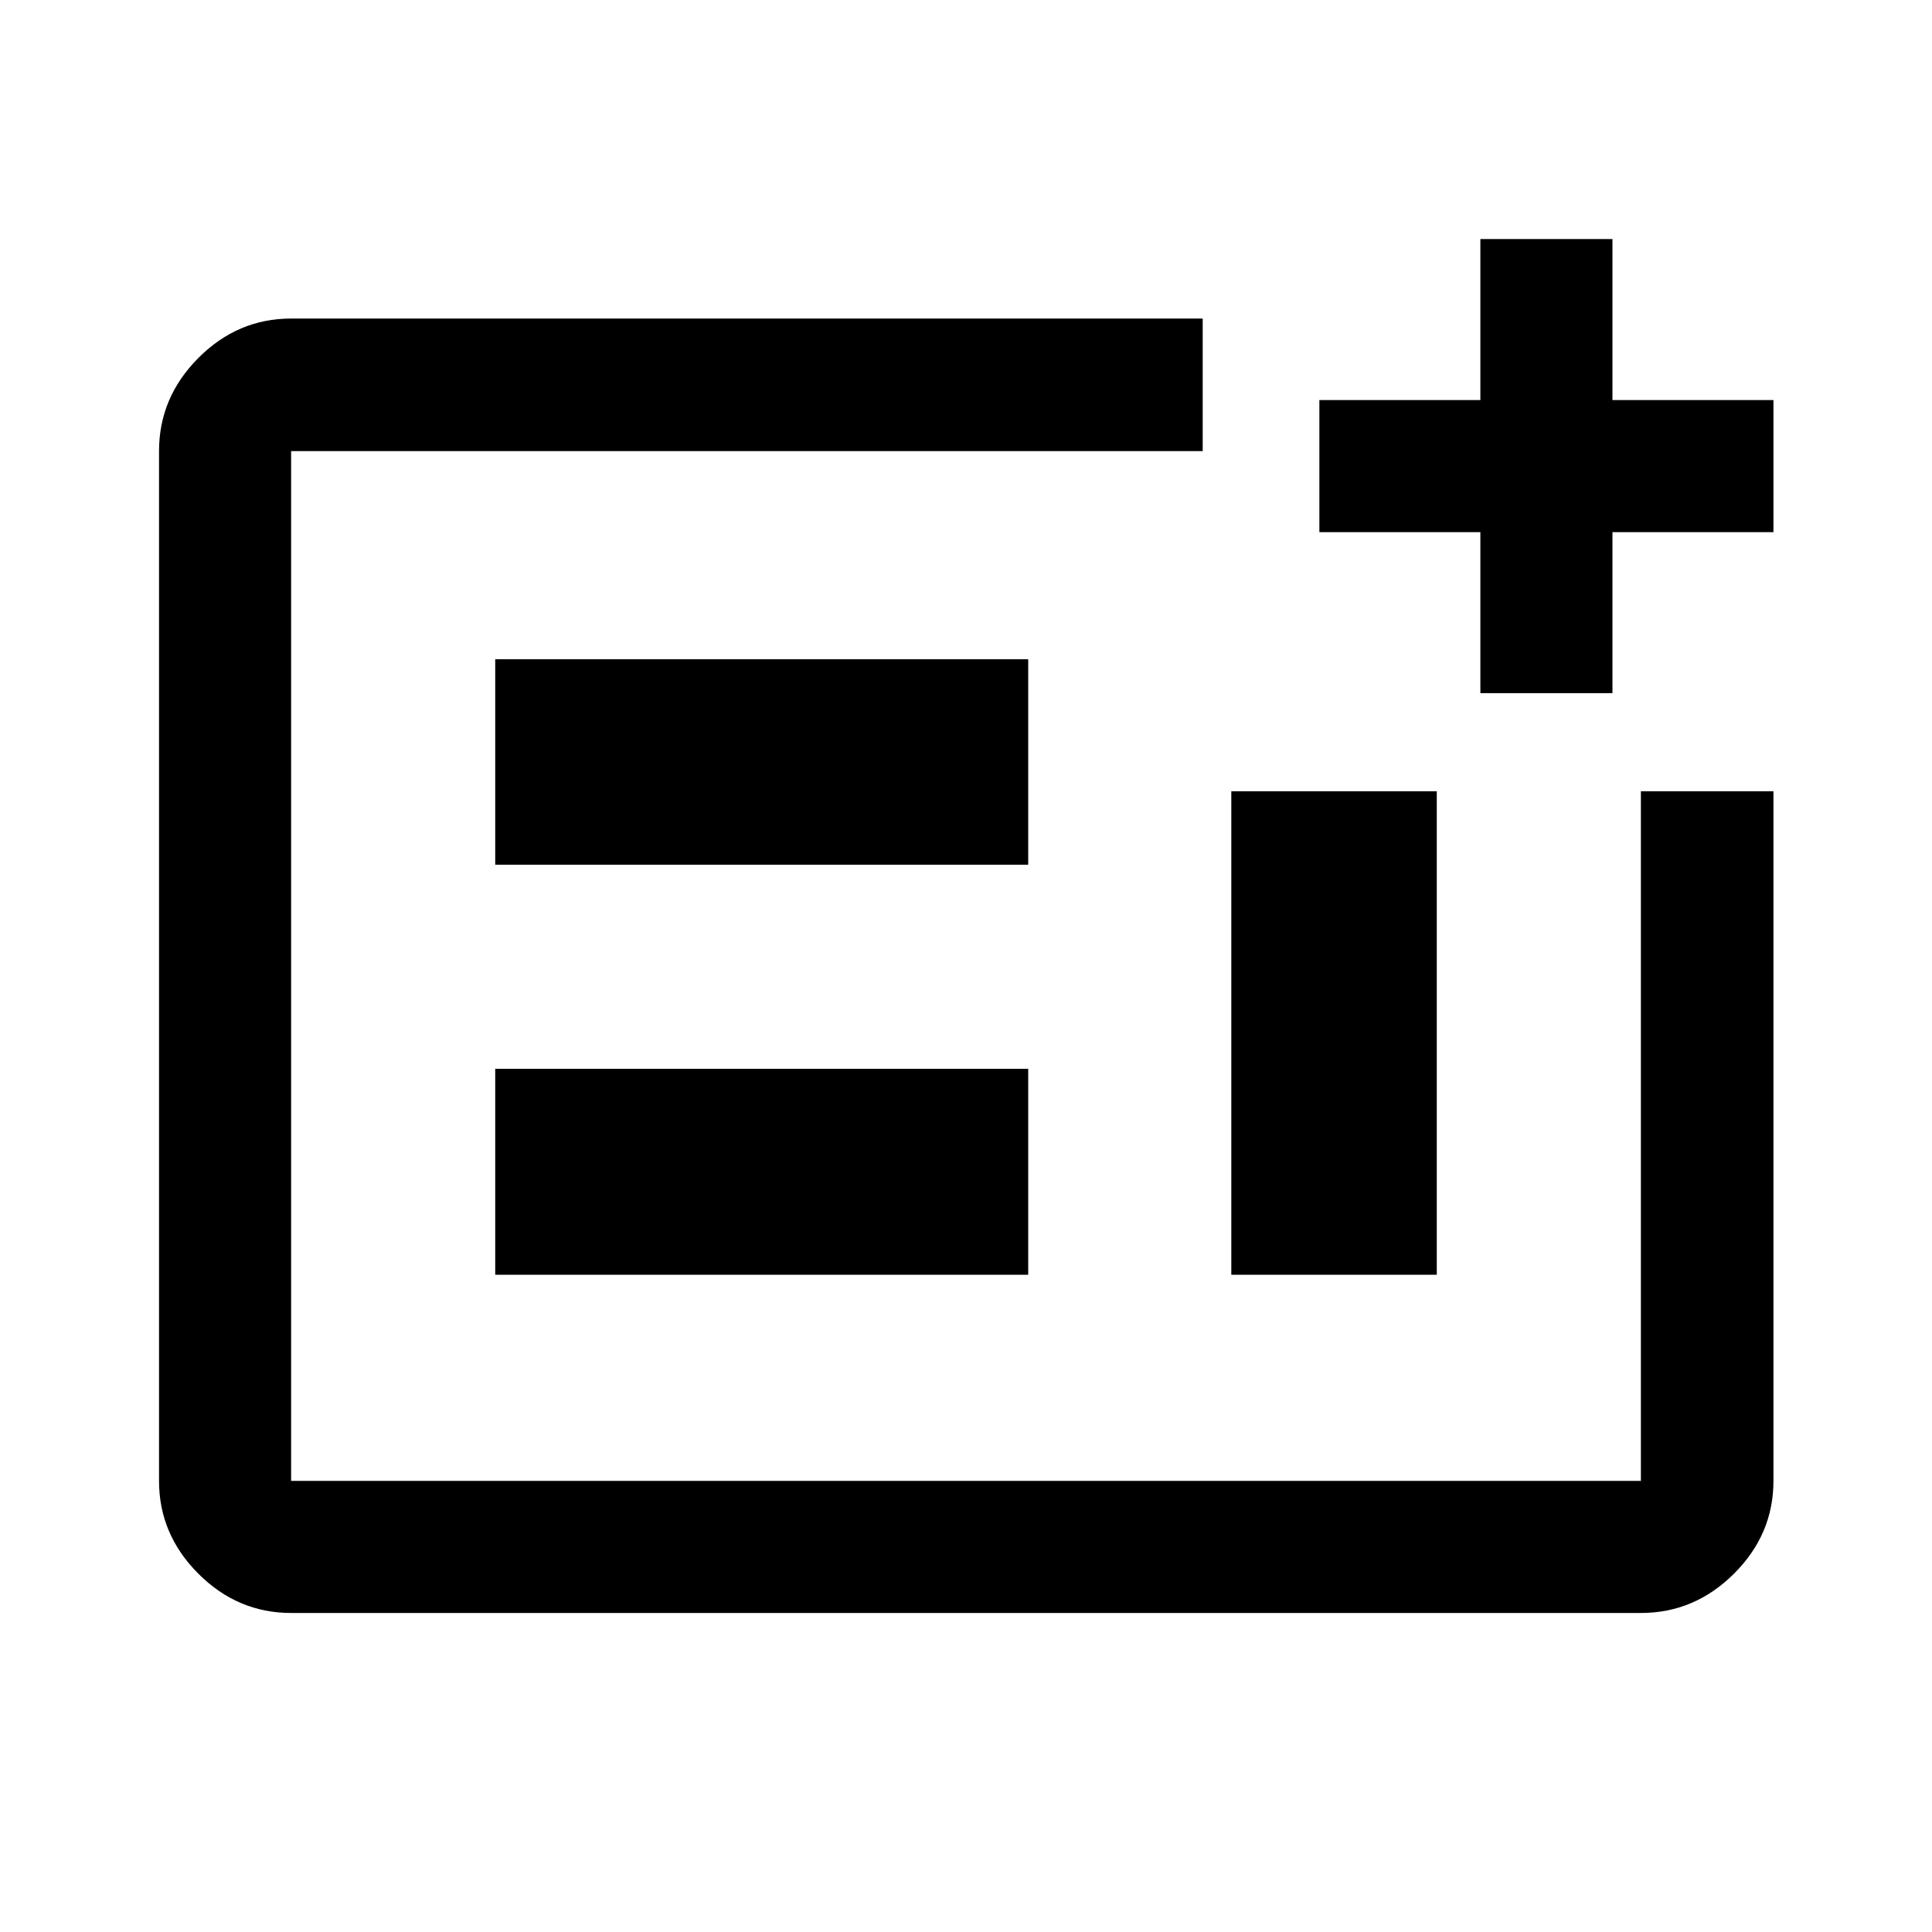 <svg xmlns="http://www.w3.org/2000/svg" height="48" viewBox="0 -960 960 960" width="48"><path d="M815.35-158.52h-670.7q-26.57 0-46.1-19.53t-19.53-46.1v-511.7q0-26.66 19.53-46.27 19.53-19.6 46.1-19.6h452.96v65.87H144.65v511.7h670.7v-342.68h65.87v342.68q0 26.57-19.6 46.1-19.61 19.53-46.27 19.53ZM246.07-326.57h264.84v-102.34H246.07v102.34Zm0-203.76h264.84v-102.1H246.07v102.1Zm365.76 203.76h102.1v-240.26h-102.1v240.26ZM144.65-224.15v-511.7 511.7Zm590.94-391.44v-80h-80v-65.63h80v-80h65.63v80h80v65.63h-80v80h-65.63Z"/></svg>